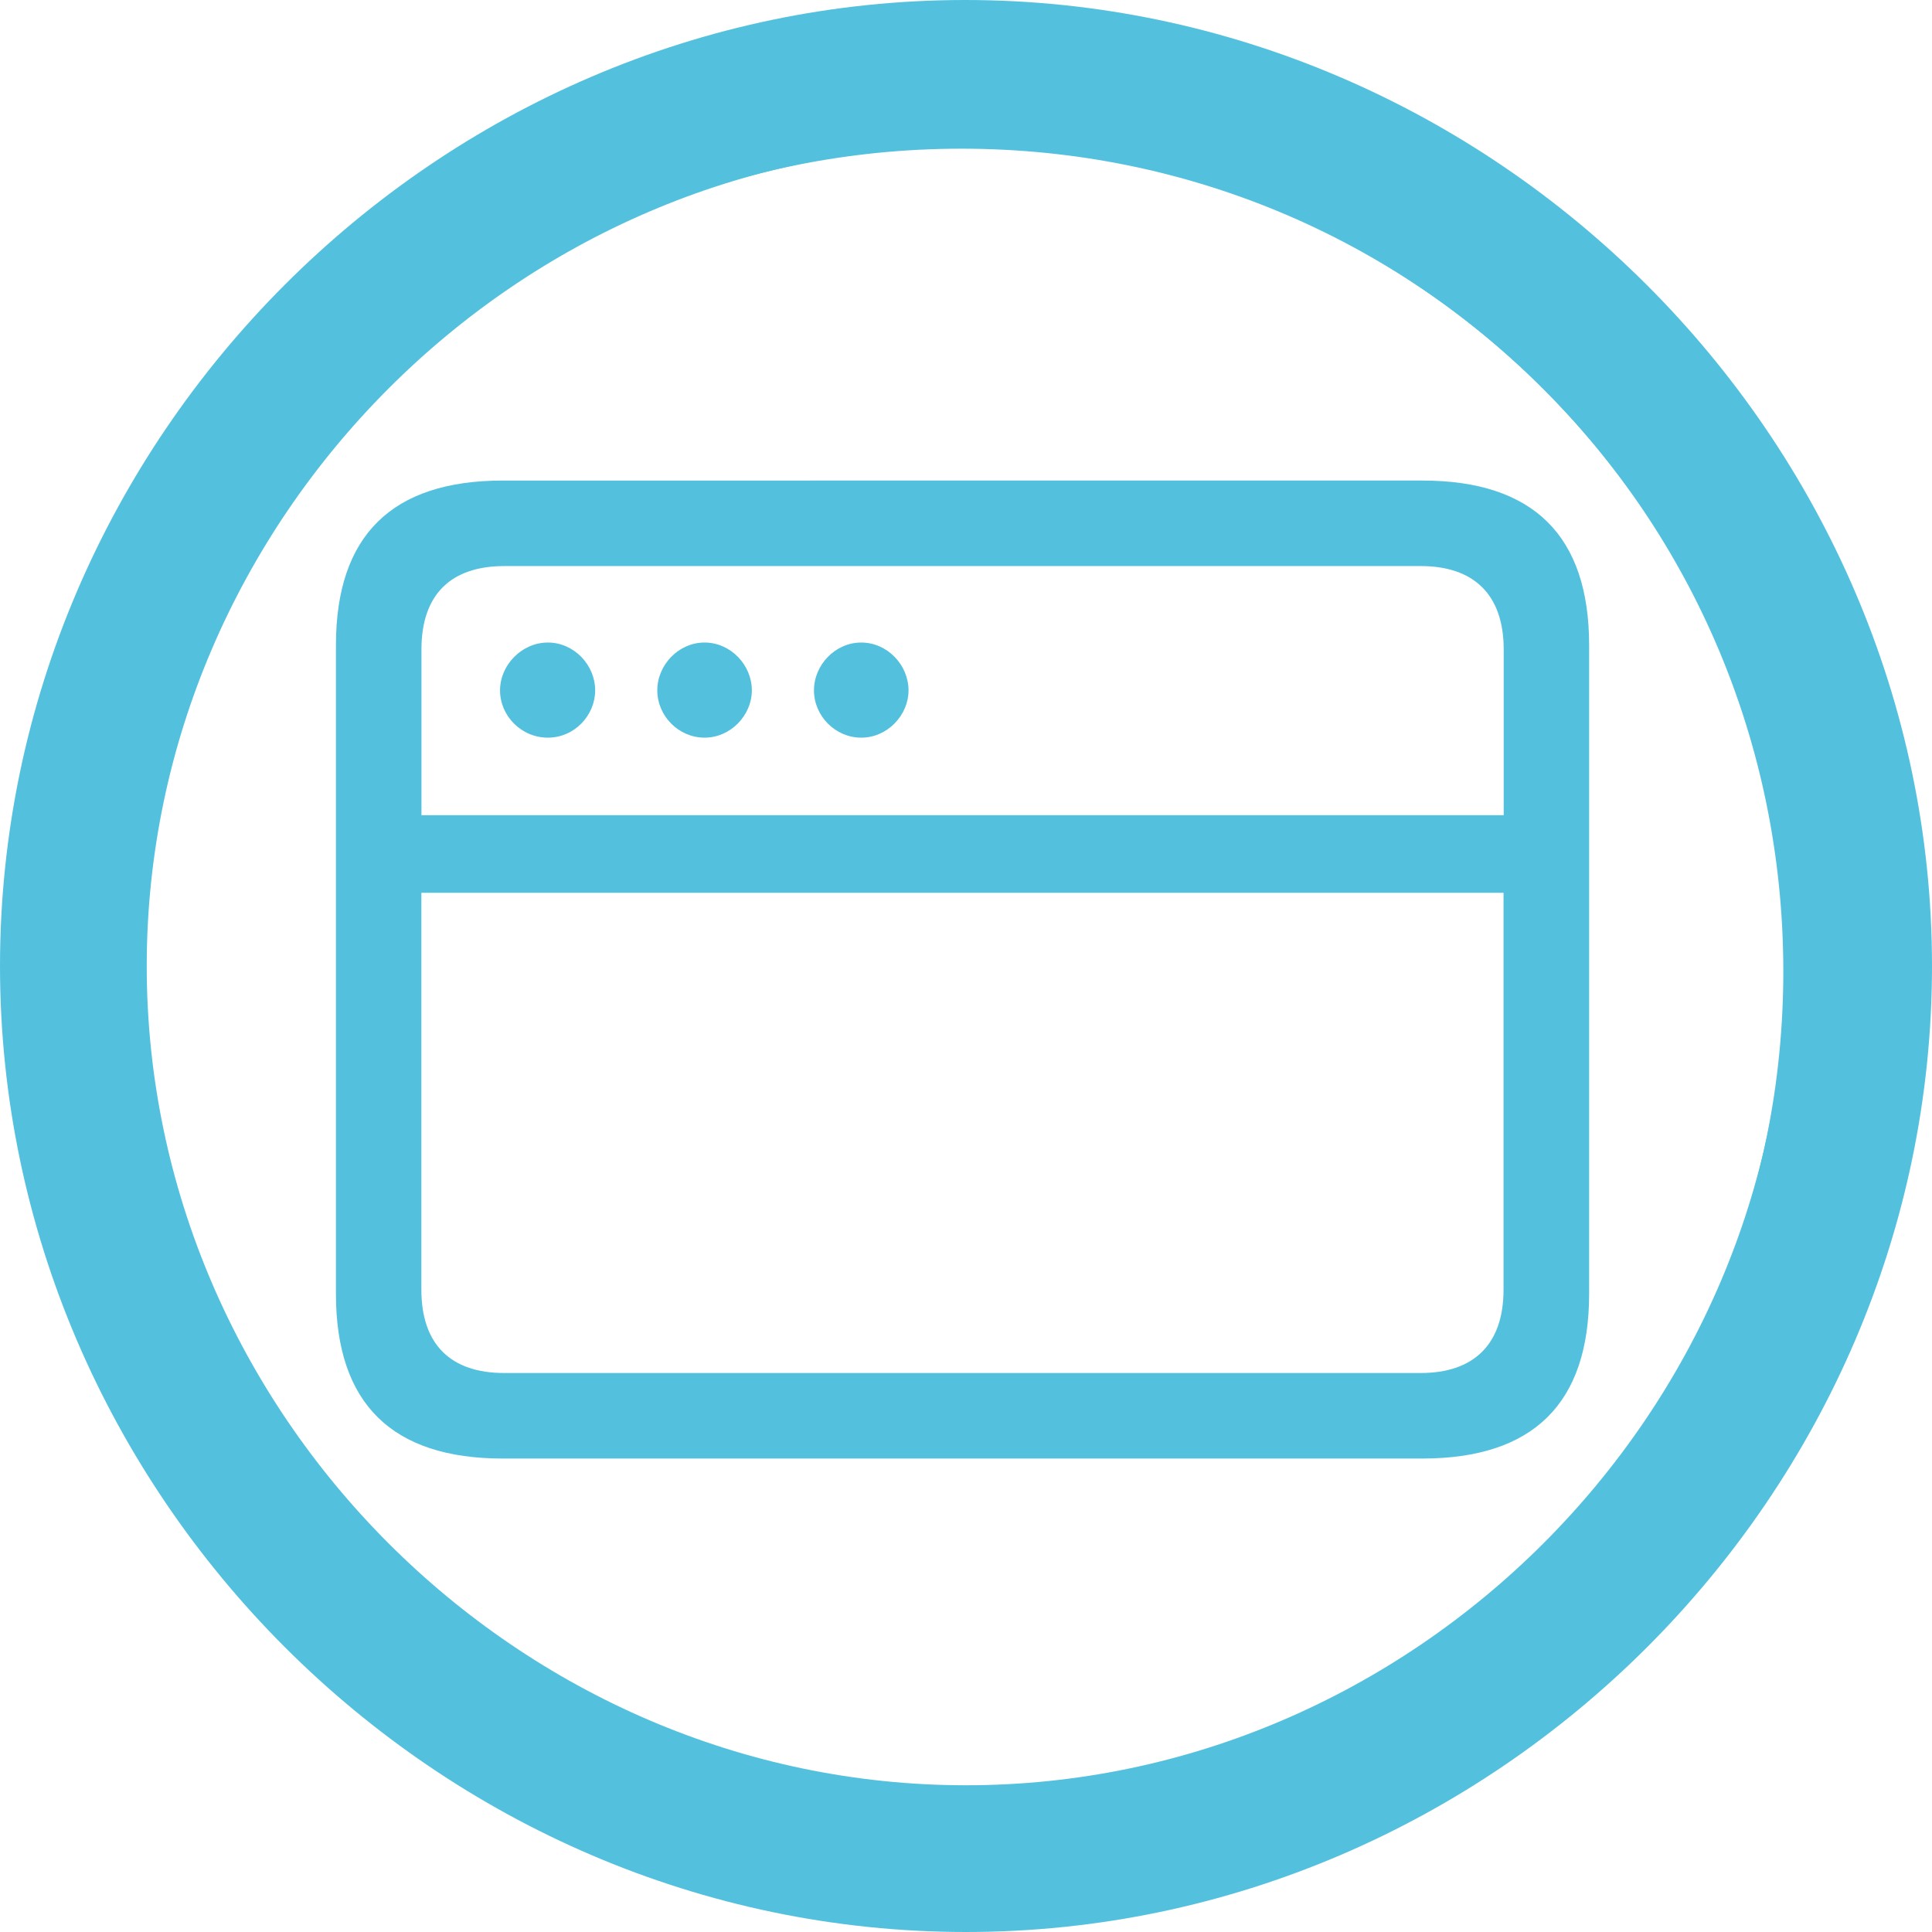 <?xml version="1.0" encoding="UTF-8"?><svg id="Layer_1" xmlns="http://www.w3.org/2000/svg" viewBox="0 0 237 237"><defs><style>.cls-1{fill:#53c1de;}.cls-2,.cls-3{fill:none;stroke:#53c1de;stroke-miterlimit:10;}.cls-3{stroke-width:18px;}</style></defs><g><path class="cls-3" d="m118.5,228c59.8,0,109.5-49.6,109.5-109.5S178.19,9,118.39,9,9,58.7,9,118.5s49.6,109.5,109.5,109.5Z"/><path class="cls-2" d="m118.07,220.12c-56.19,0-101.07-45-101.07-101.19S61.76,17.74,117.95,17.74s101.19,45.12,101.31,101.19c.12,56.19-45.12,101.19-101.19,101.19Z"/></g><g id="SVGRepo_iconCarrier"><path class="cls-1" d="m61.67,178.92h112.81c13.62,0,20.46-6.78,20.46-20.2v-79.57c0-13.42-6.84-20.2-20.46-20.2H61.67c-13.56,0-20.46,6.71-20.46,20.2v79.57c0,13.49,6.91,20.2,20.46,20.2Zm-9.97-99.25c0-6.78,3.65-10.23,10.17-10.23h112.42c6.45,0,10.17,3.45,10.17,10.23v20.33H51.7v-20.33Zm21.31,5.02c0-3.13-2.61-5.87-5.8-5.87s-5.87,2.74-5.87,5.87,2.61,5.8,5.87,5.8,5.8-2.74,5.8-5.8Zm19.22,0c0-3.13-2.61-5.87-5.8-5.87s-5.8,2.74-5.8,5.87,2.61,5.8,5.8,5.8,5.8-2.74,5.8-5.8Zm19.22,0c0-3.13-2.61-5.87-5.8-5.87s-5.8,2.74-5.8,5.87,2.61,5.8,5.8,5.8,5.8-2.74,5.8-5.8Zm-49.59,83.74c-6.52,0-10.17-3.45-10.17-10.23v-48.68h132.75v48.68c0,6.78-3.71,10.23-10.17,10.23H61.86Z"/></g></svg>